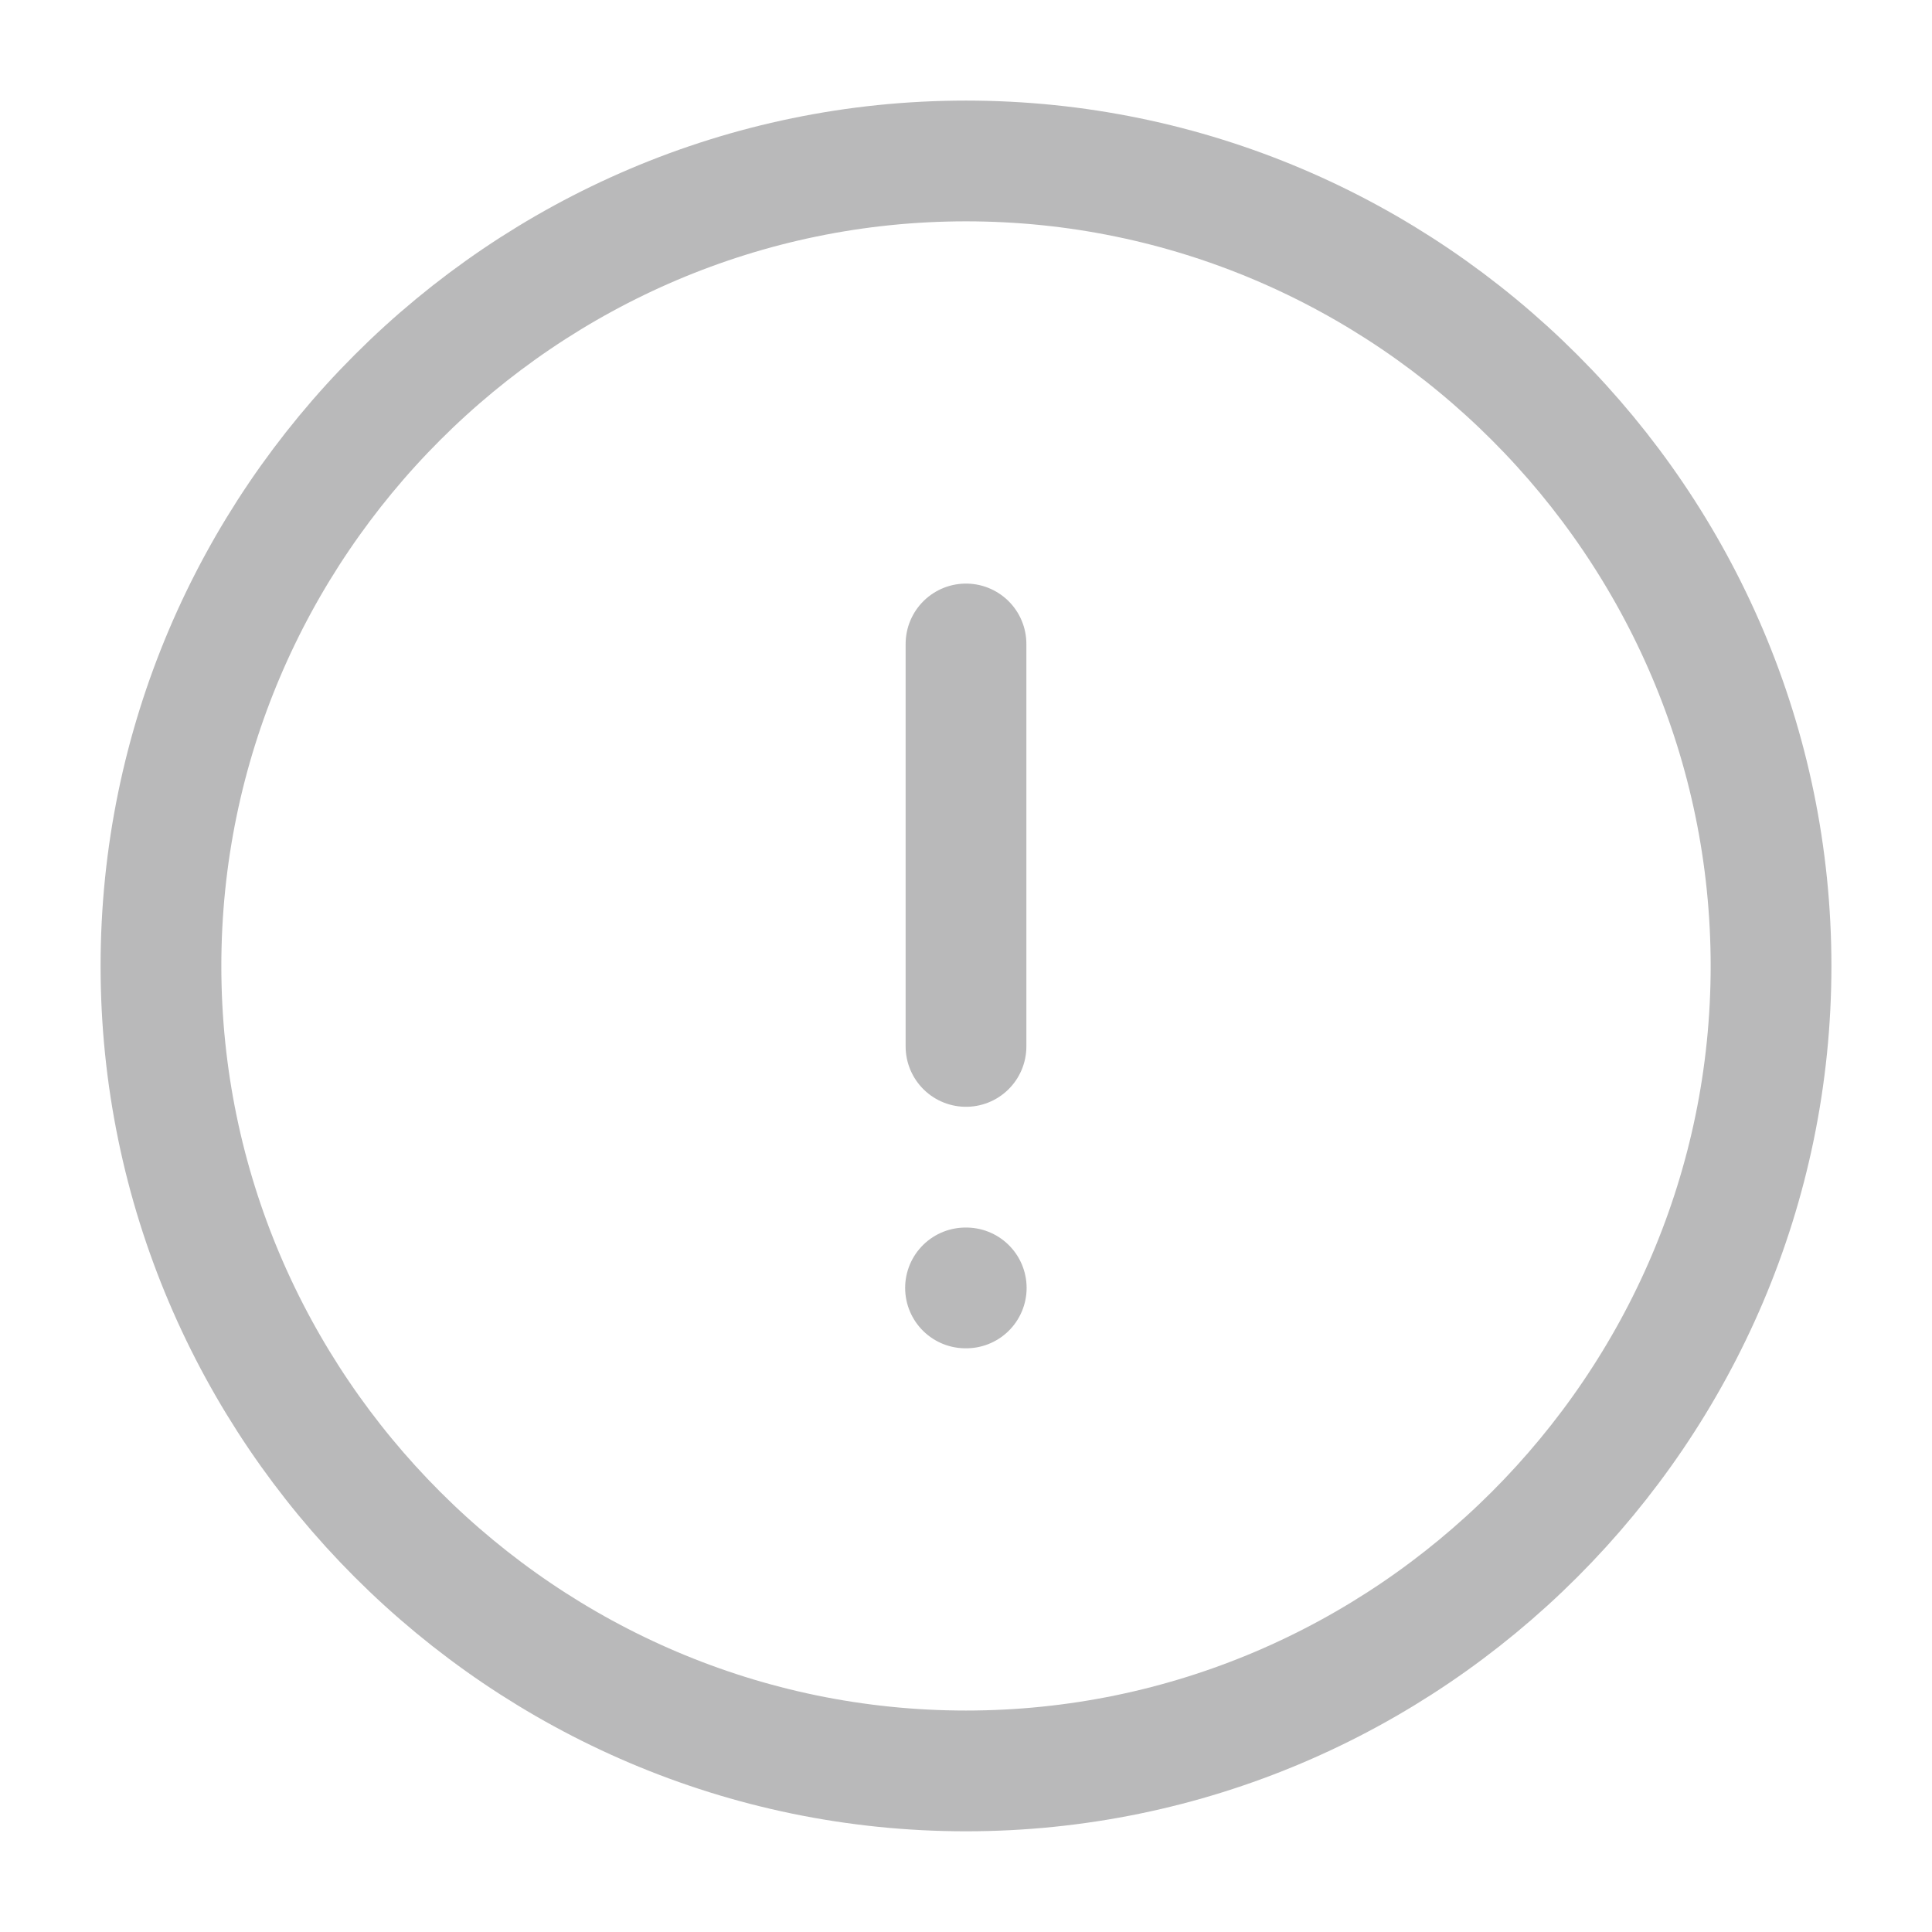 <svg width="16" height="16" viewBox="0 0 16 16" fill="none" xmlns="http://www.w3.org/2000/svg">
<g id="linear/info-circle">
<g id="info-circle">
<path id="Vector" d="M8 5.333V8.666M7.996 10.666H8.002M8 14.666C11.667 14.666 14.667 11.666 14.667 8C14.667 4.333 11.667 1.333 8 1.333C4.333 1.333 1.333 4.333 1.333 8C1.333 11.666 4.333 14.666 8 14.666Z" stroke="#161718" stroke-opacity="0.3" stroke-linecap="round" stroke-linejoin="round"/>
</g>
</g>
</svg>
